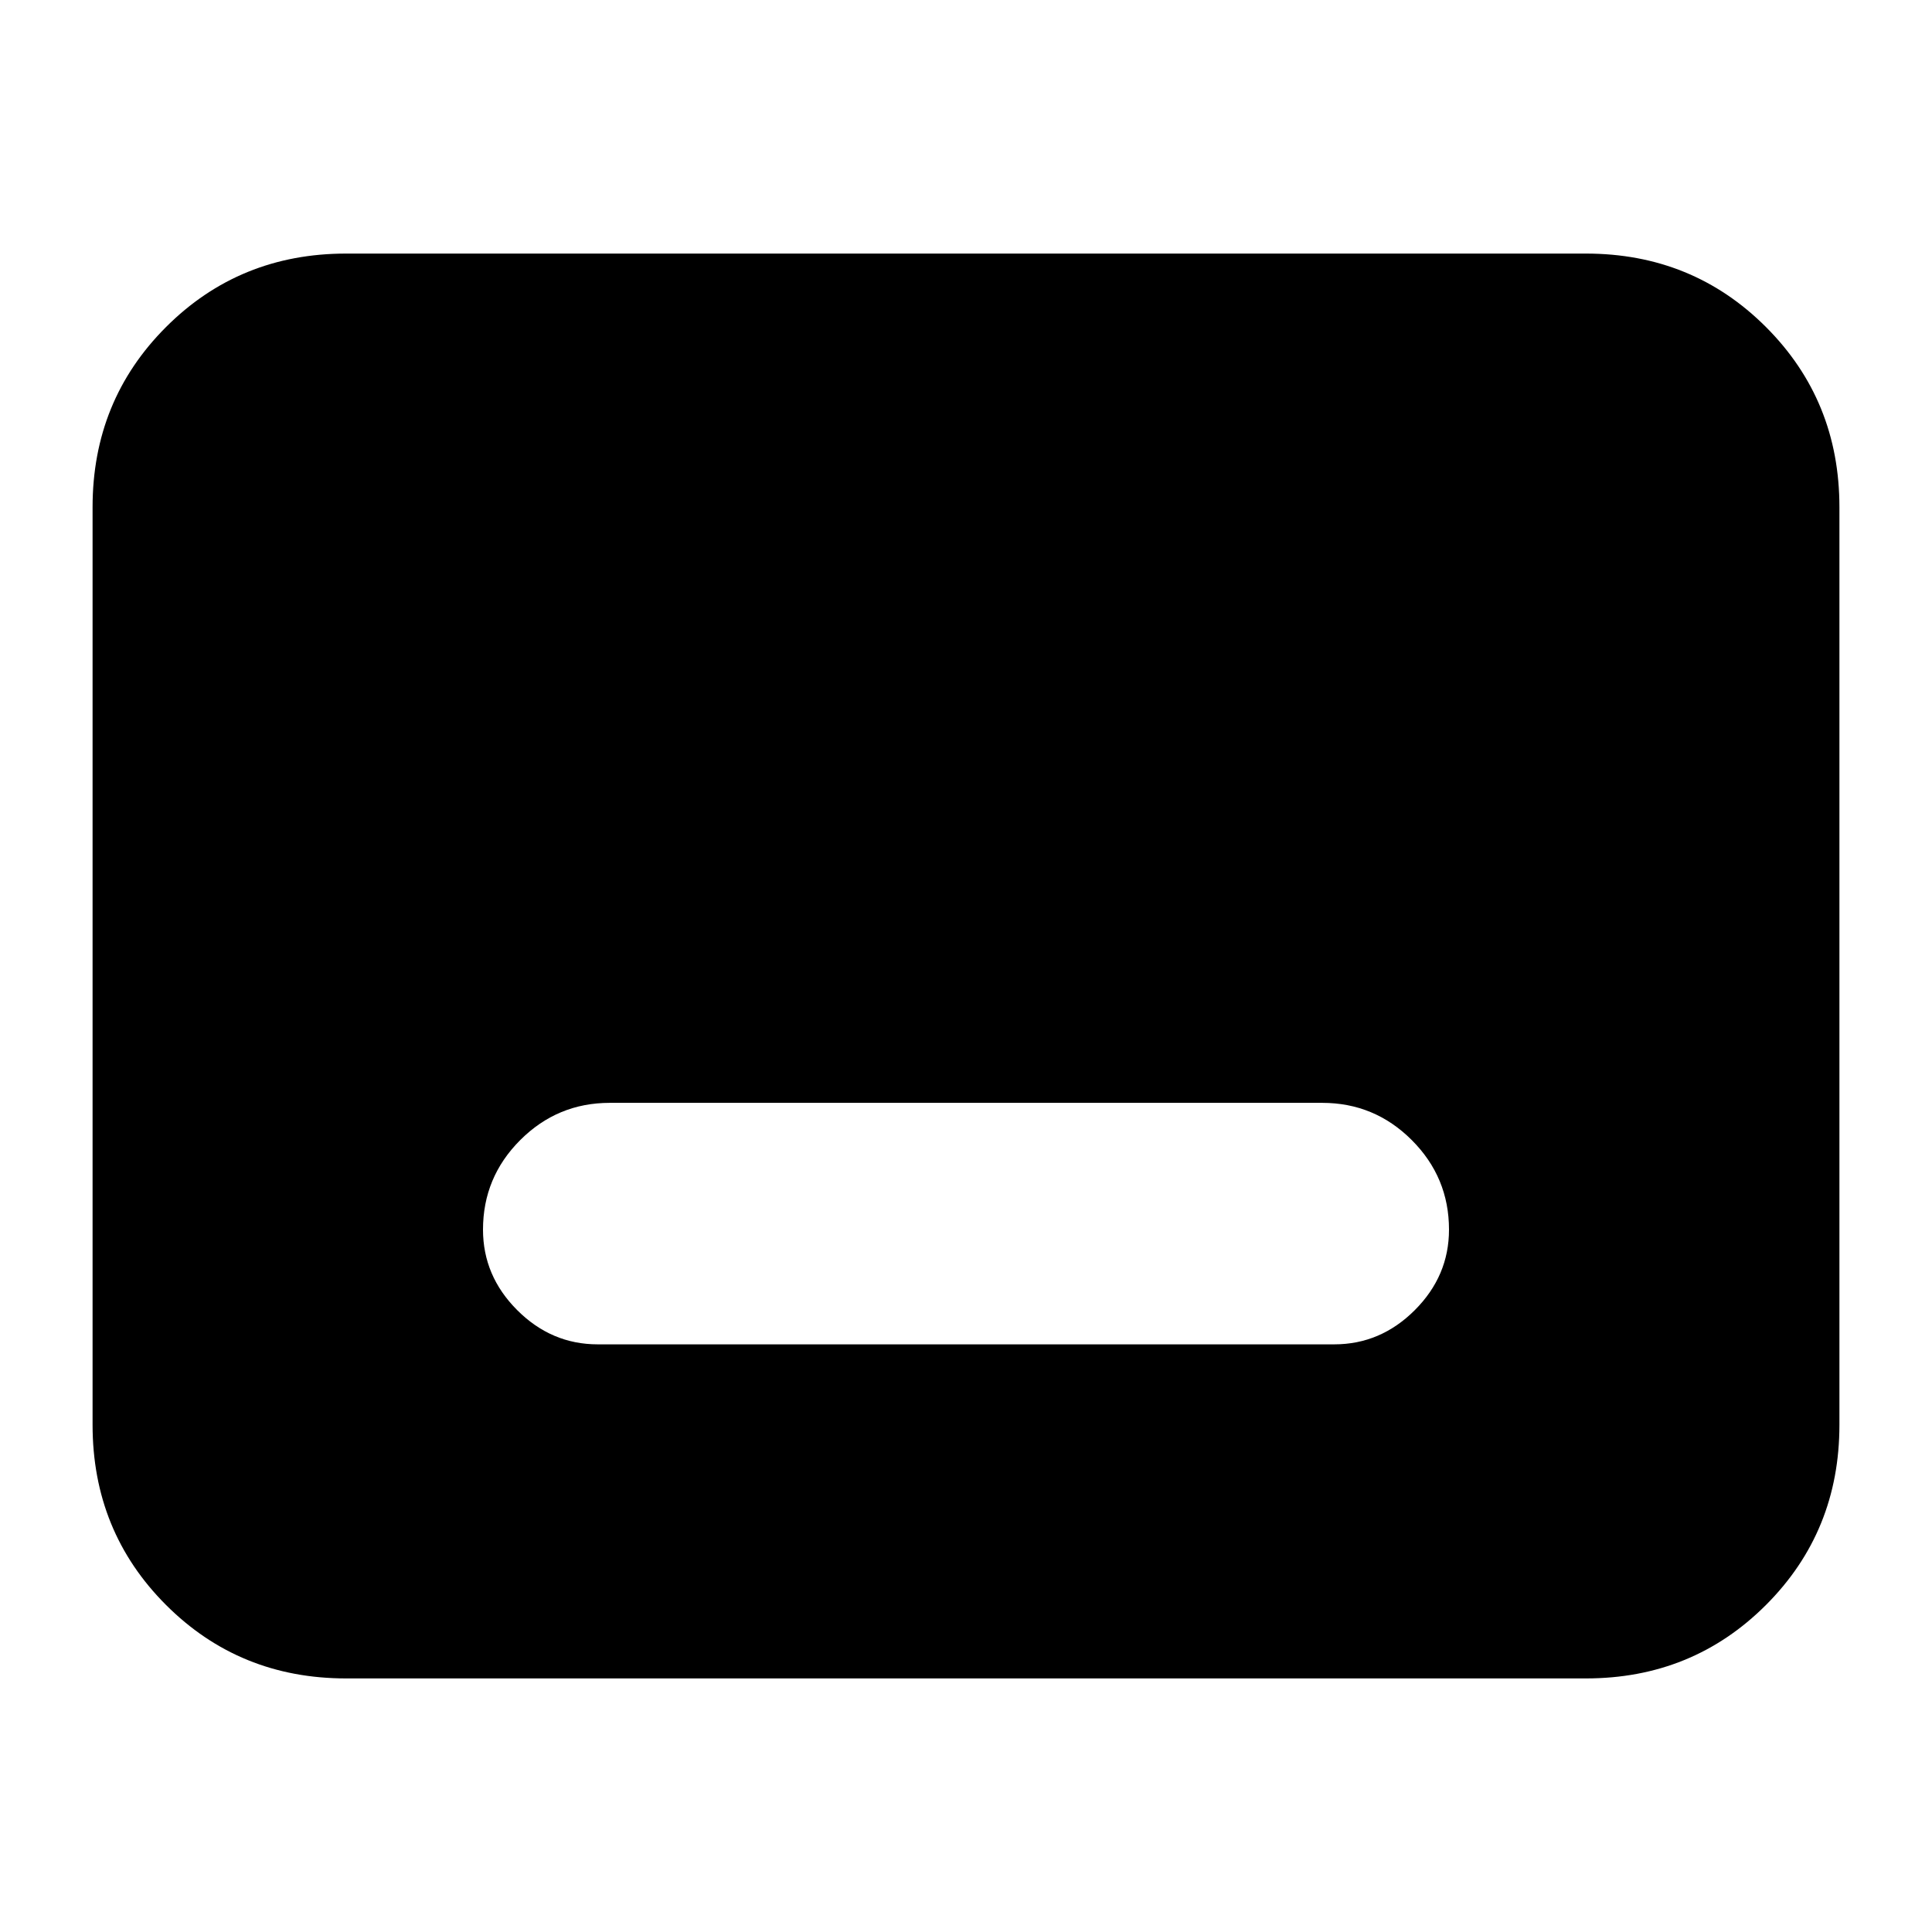 <svg xmlns="http://www.w3.org/2000/svg" height="24" viewBox="0 -960 960 960" width="24"><path d="M297-292h366q23 0 40-17t17-40q0-26-18.5-44.5T657-412H303q-26 0-44.5 18.5T240-349q0 23 17 40t40 17ZM172-126q-53 0-89.5-36.5T46-252v-456q0-53 36.5-89.5T172-834h616q53 0 89.5 36.5T914-708v456q0 53-36.5 89.5T788-126H172Z"/></svg>